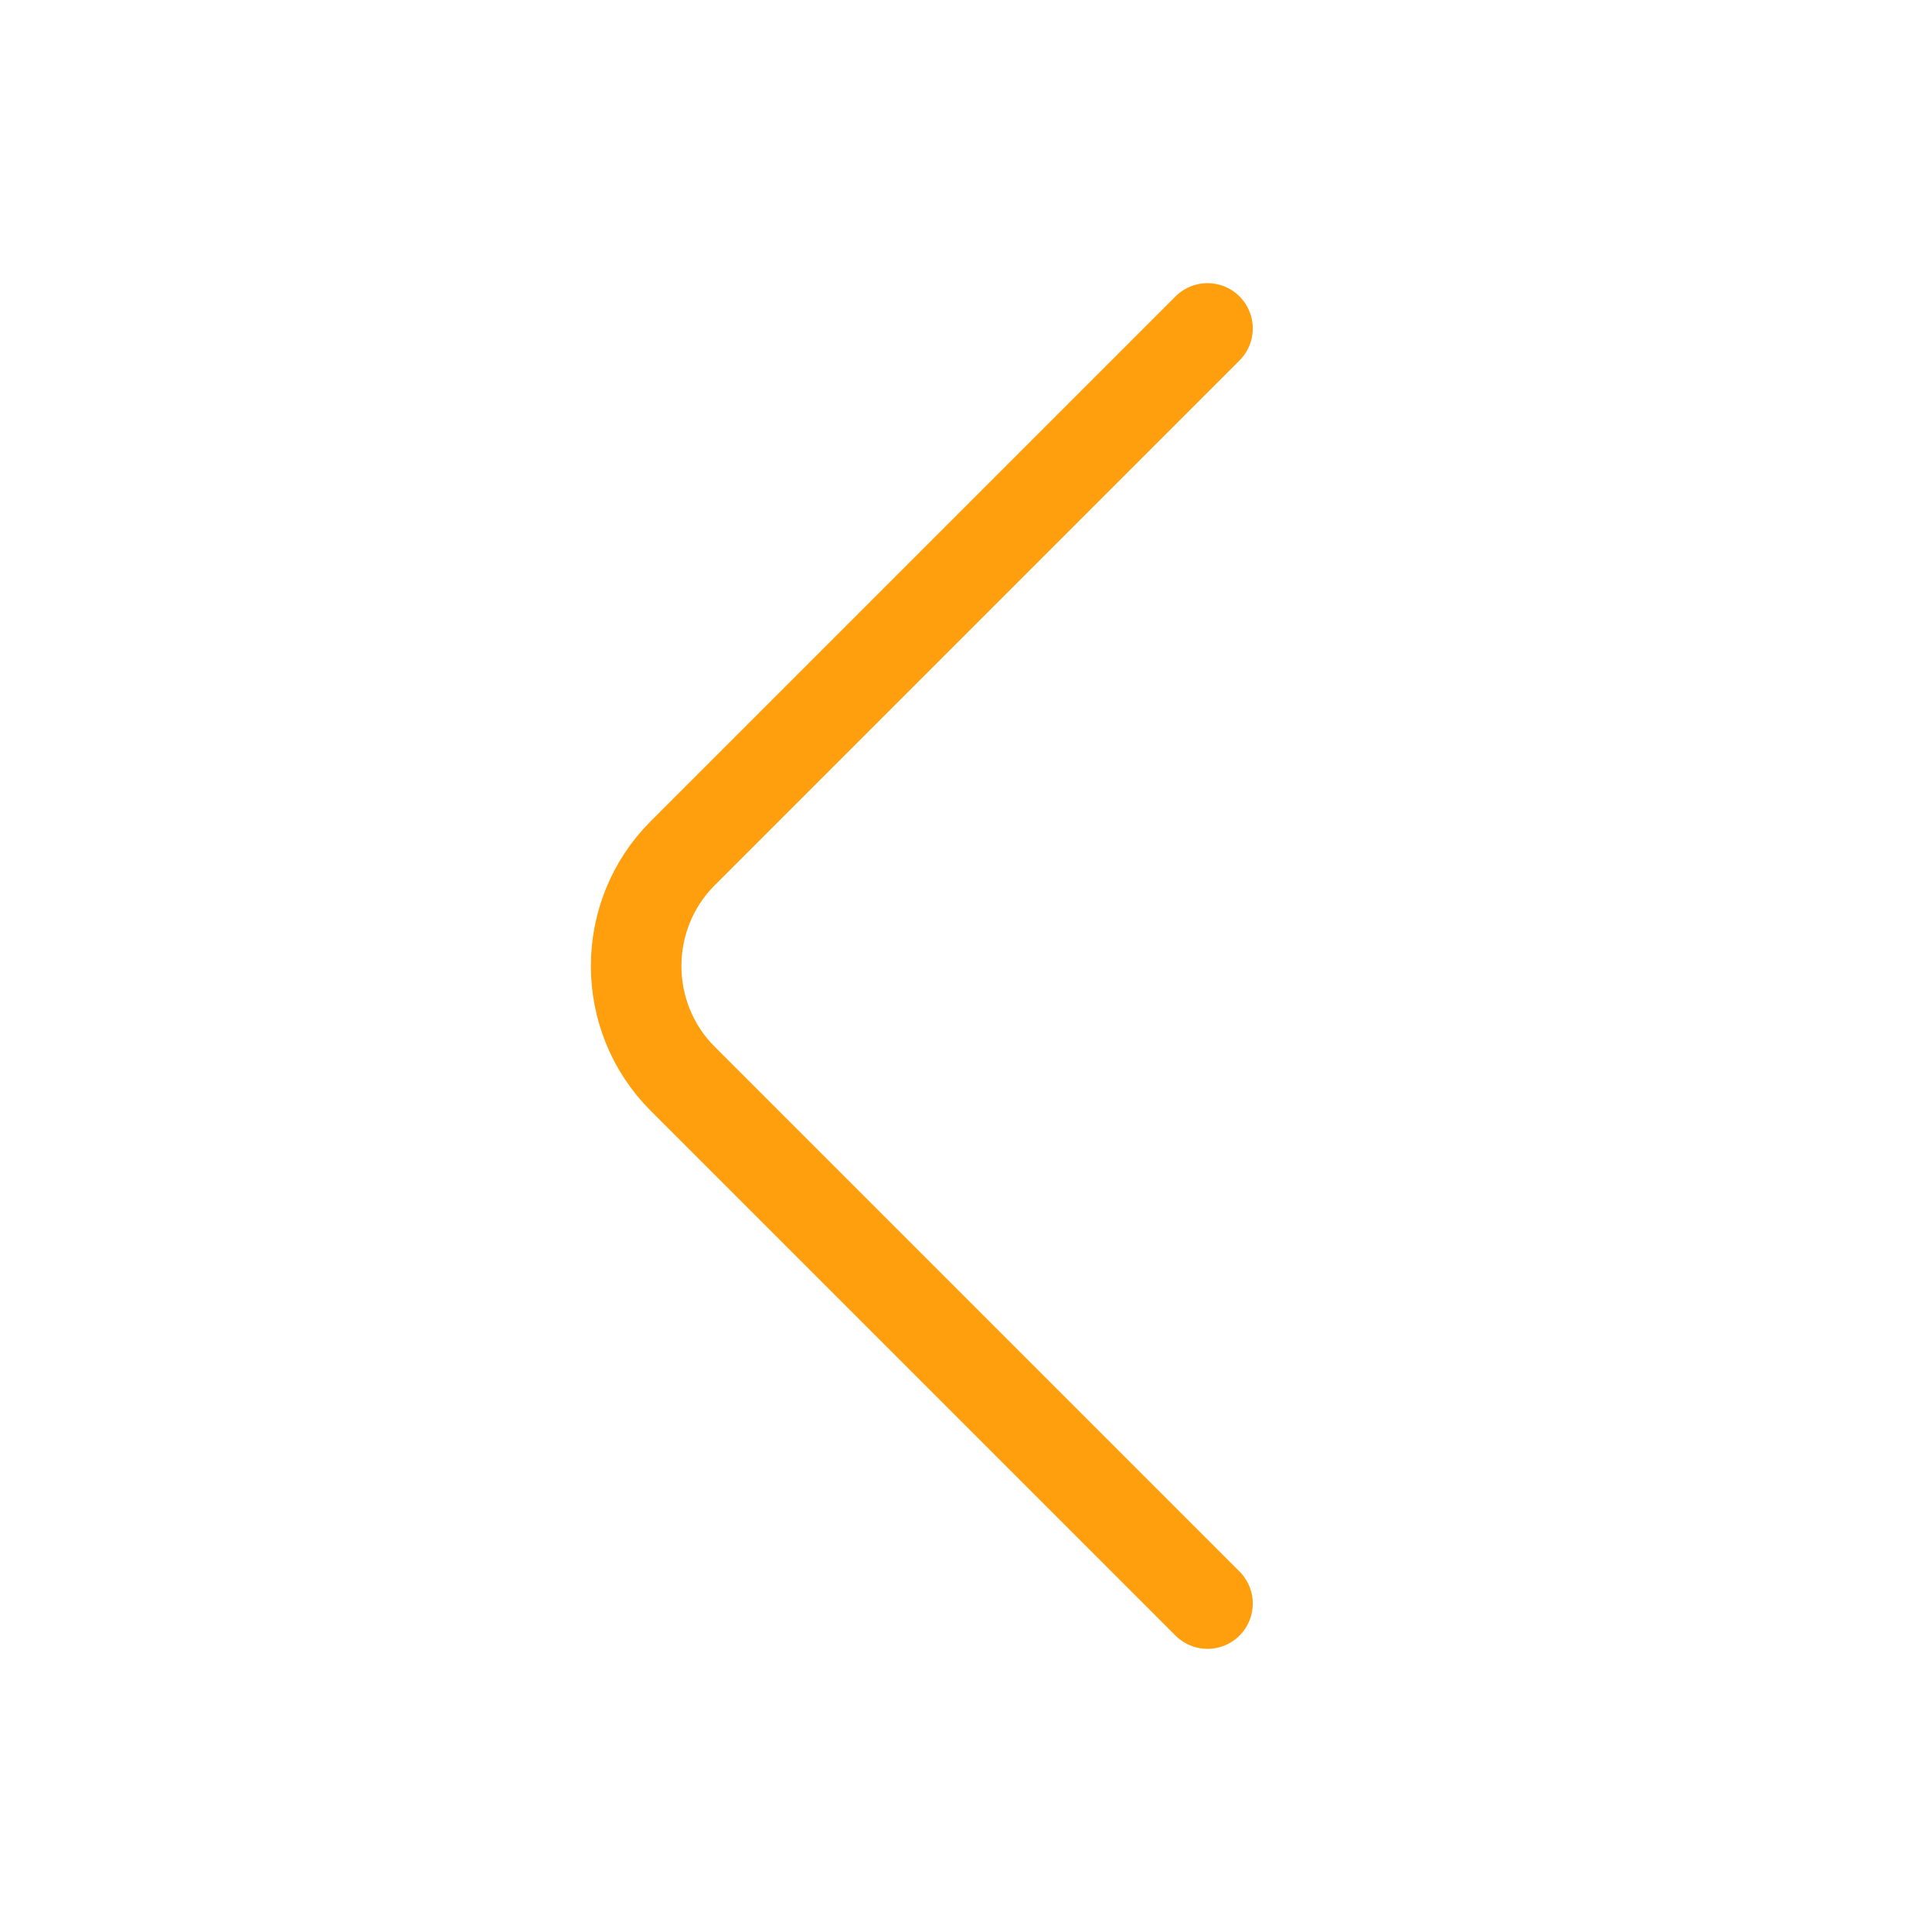 <svg width="32" height="32" viewBox="0 0 32 32" fill="none" xmlns="http://www.w3.org/2000/svg">
<path d="M20 26.56L11.307 17.867C10.28 16.84 10.28 15.16 11.307 14.133L20 5.44" stroke="#FF9F0E" stroke-width="1.5" stroke-miterlimit="10" stroke-linecap="round" stroke-linejoin="round"/>
</svg>

